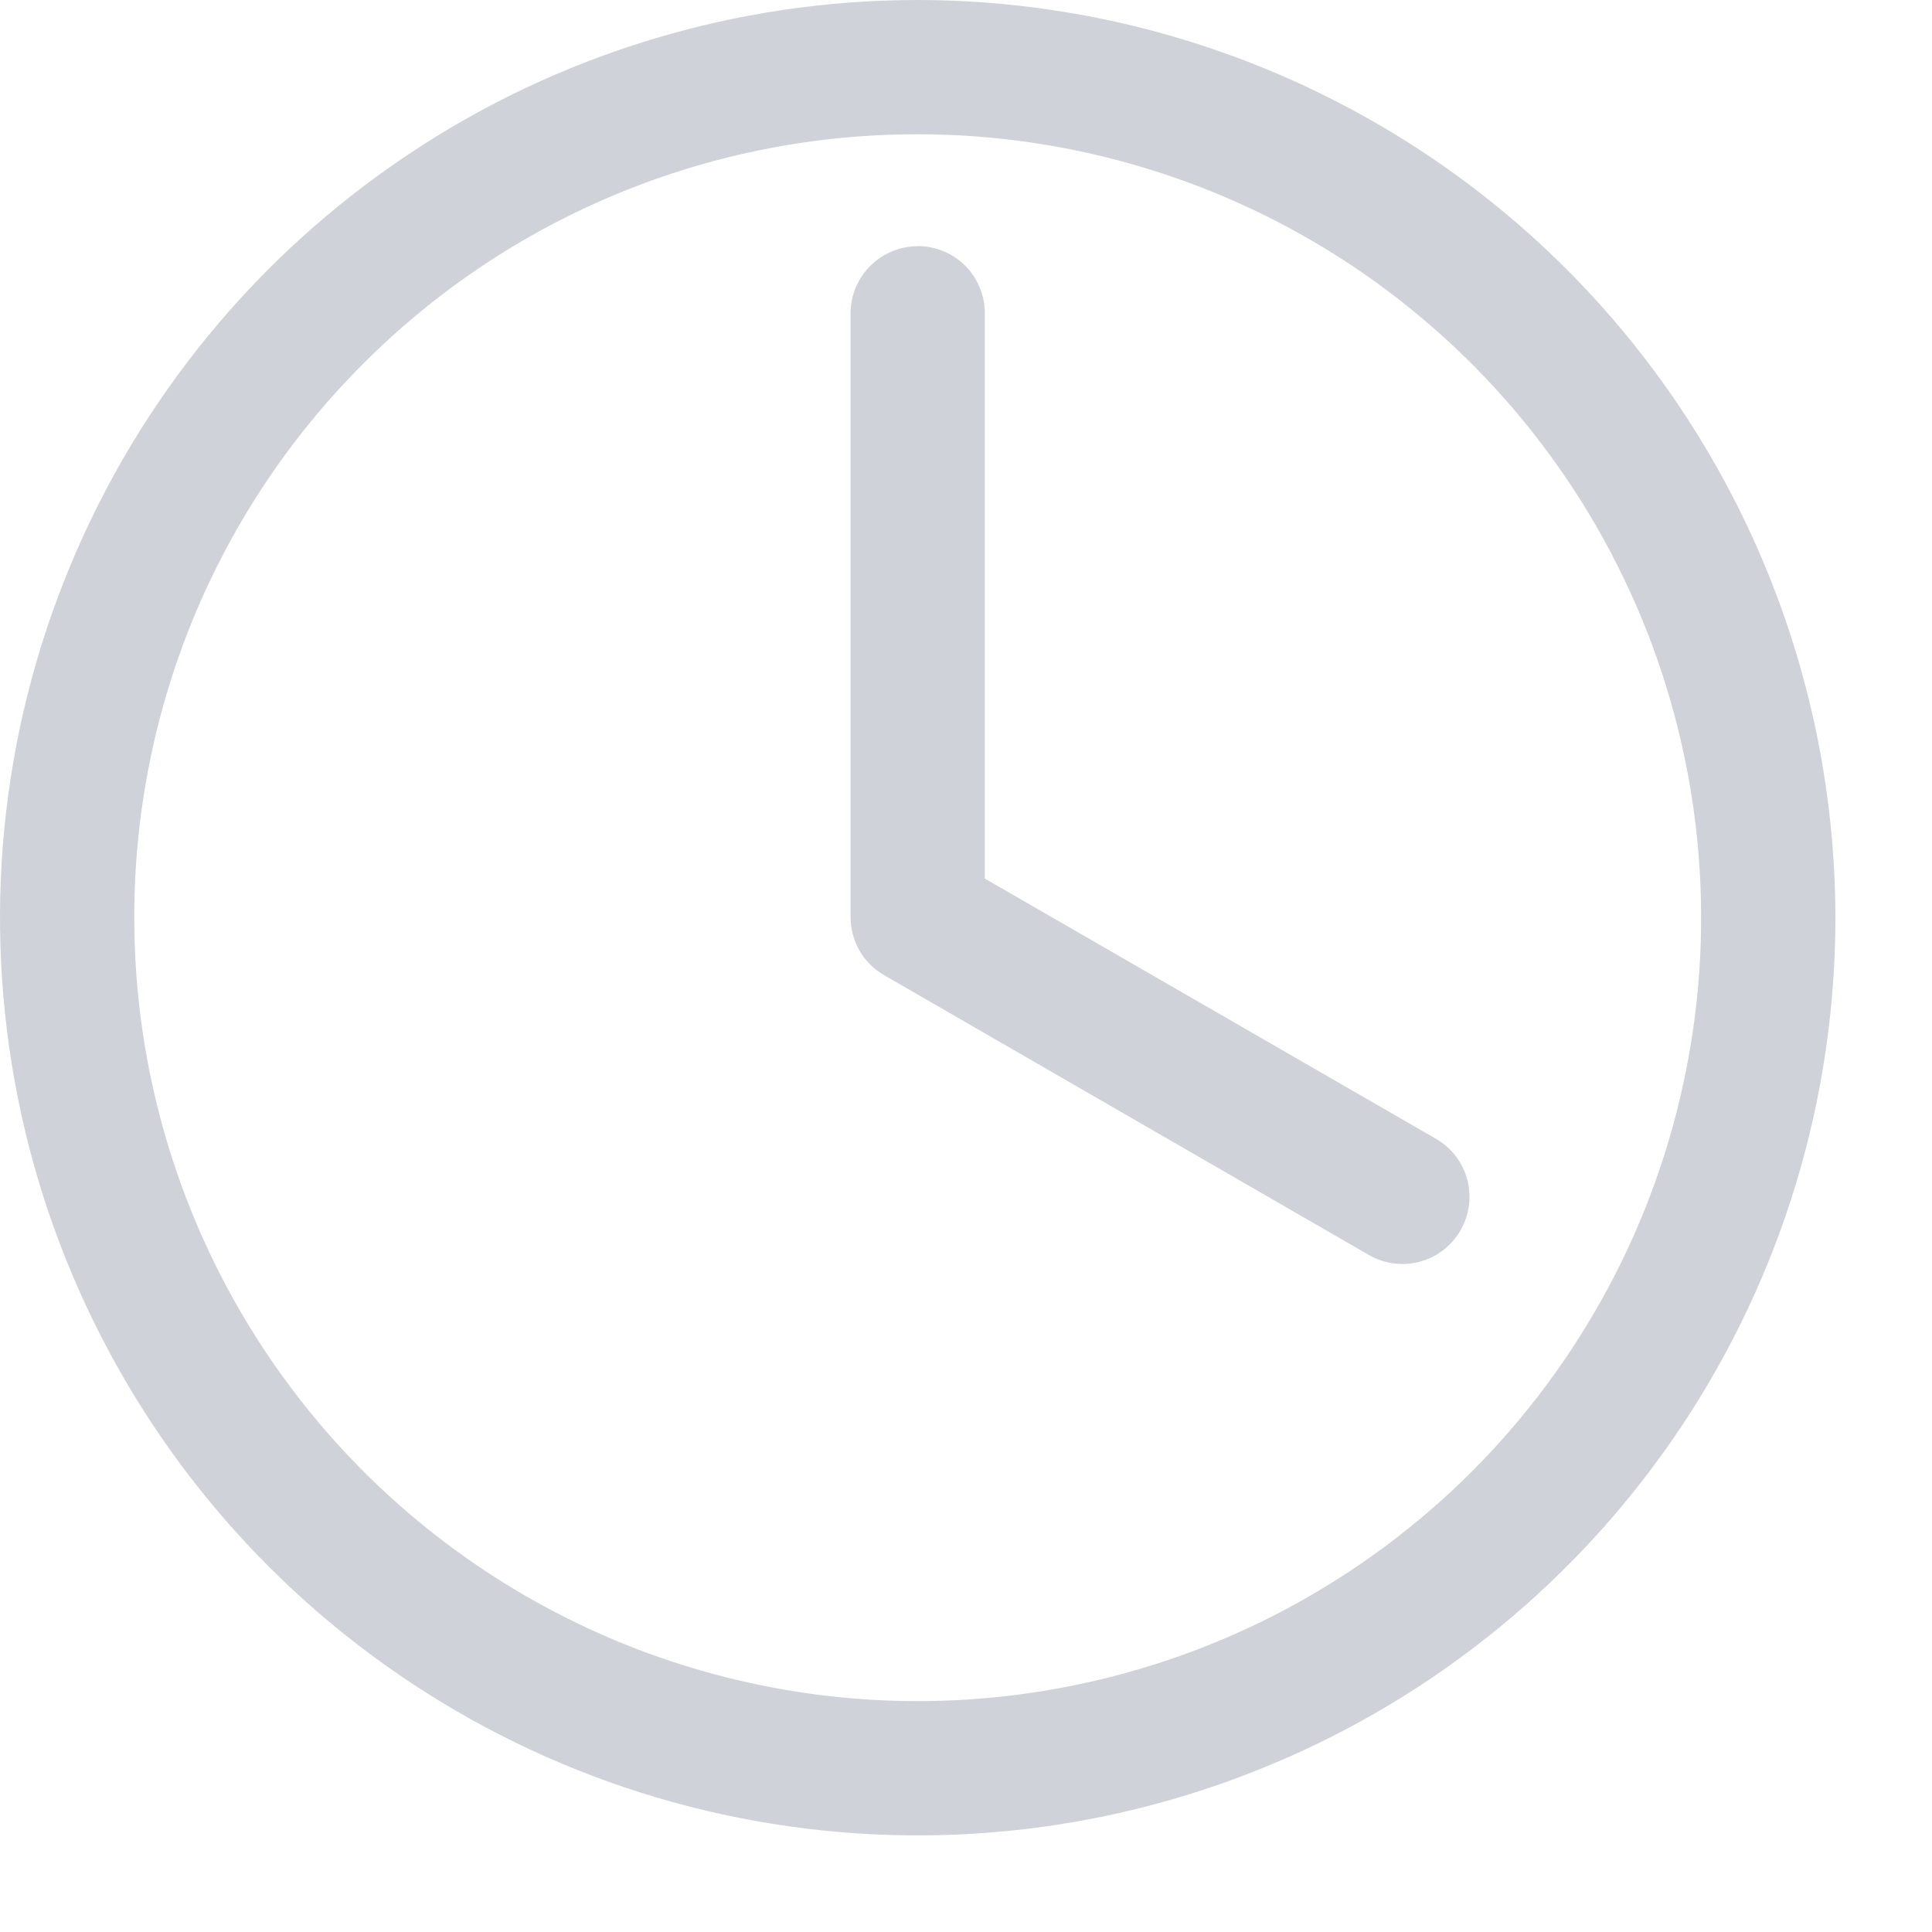 <svg width="16" height="16" viewBox="0 0 16 16" fill="none" xmlns="http://www.w3.org/2000/svg">
<path d="M7.6 0C6.097 0 4.627 0.446 3.378 1.281C2.128 2.116 1.154 3.303 0.579 4.692C0.003 6.08 -0.147 7.608 0.146 9.083C0.439 10.557 1.163 11.911 2.226 12.974C3.289 14.037 4.643 14.761 6.117 15.054C7.592 15.347 9.12 15.197 10.508 14.621C11.897 14.046 13.084 13.072 13.919 11.822C14.754 10.572 15.2 9.103 15.2 7.6C15.198 5.585 14.396 3.653 12.972 2.228C11.547 0.804 9.615 0.002 7.6 0V0ZM7.6 1.112C8.883 1.112 10.138 1.493 11.204 2.205C12.271 2.918 13.103 3.932 13.594 5.117C14.085 6.303 14.214 7.607 13.963 8.866C13.713 10.124 13.095 11.28 12.188 12.188C11.28 13.095 10.124 13.713 8.866 13.963C7.607 14.214 6.303 14.085 5.117 13.594C3.932 13.103 2.918 12.271 2.205 11.204C1.493 10.138 1.112 8.883 1.112 7.6C1.111 6.748 1.278 5.903 1.603 5.116C1.929 4.328 2.407 3.612 3.01 3.01C3.612 2.407 4.328 1.929 5.116 1.603C5.903 1.278 6.748 1.111 7.6 1.112V1.112ZM7.6 2.039C7.453 2.039 7.311 2.098 7.207 2.202C7.103 2.306 7.044 2.448 7.044 2.595V7.595C7.044 7.692 7.07 7.788 7.118 7.873C7.167 7.957 7.237 8.027 7.322 8.076L11.336 10.393C11.464 10.467 11.615 10.487 11.758 10.449C11.9 10.411 12.021 10.318 12.095 10.19C12.169 10.062 12.189 9.911 12.151 9.768C12.113 9.626 12.02 9.505 11.892 9.431L8.156 7.276V2.59C8.155 2.443 8.096 2.303 7.992 2.199C7.888 2.096 7.747 2.038 7.6 2.038V2.039Z" fill="#D0D2D9"/>
</svg>
